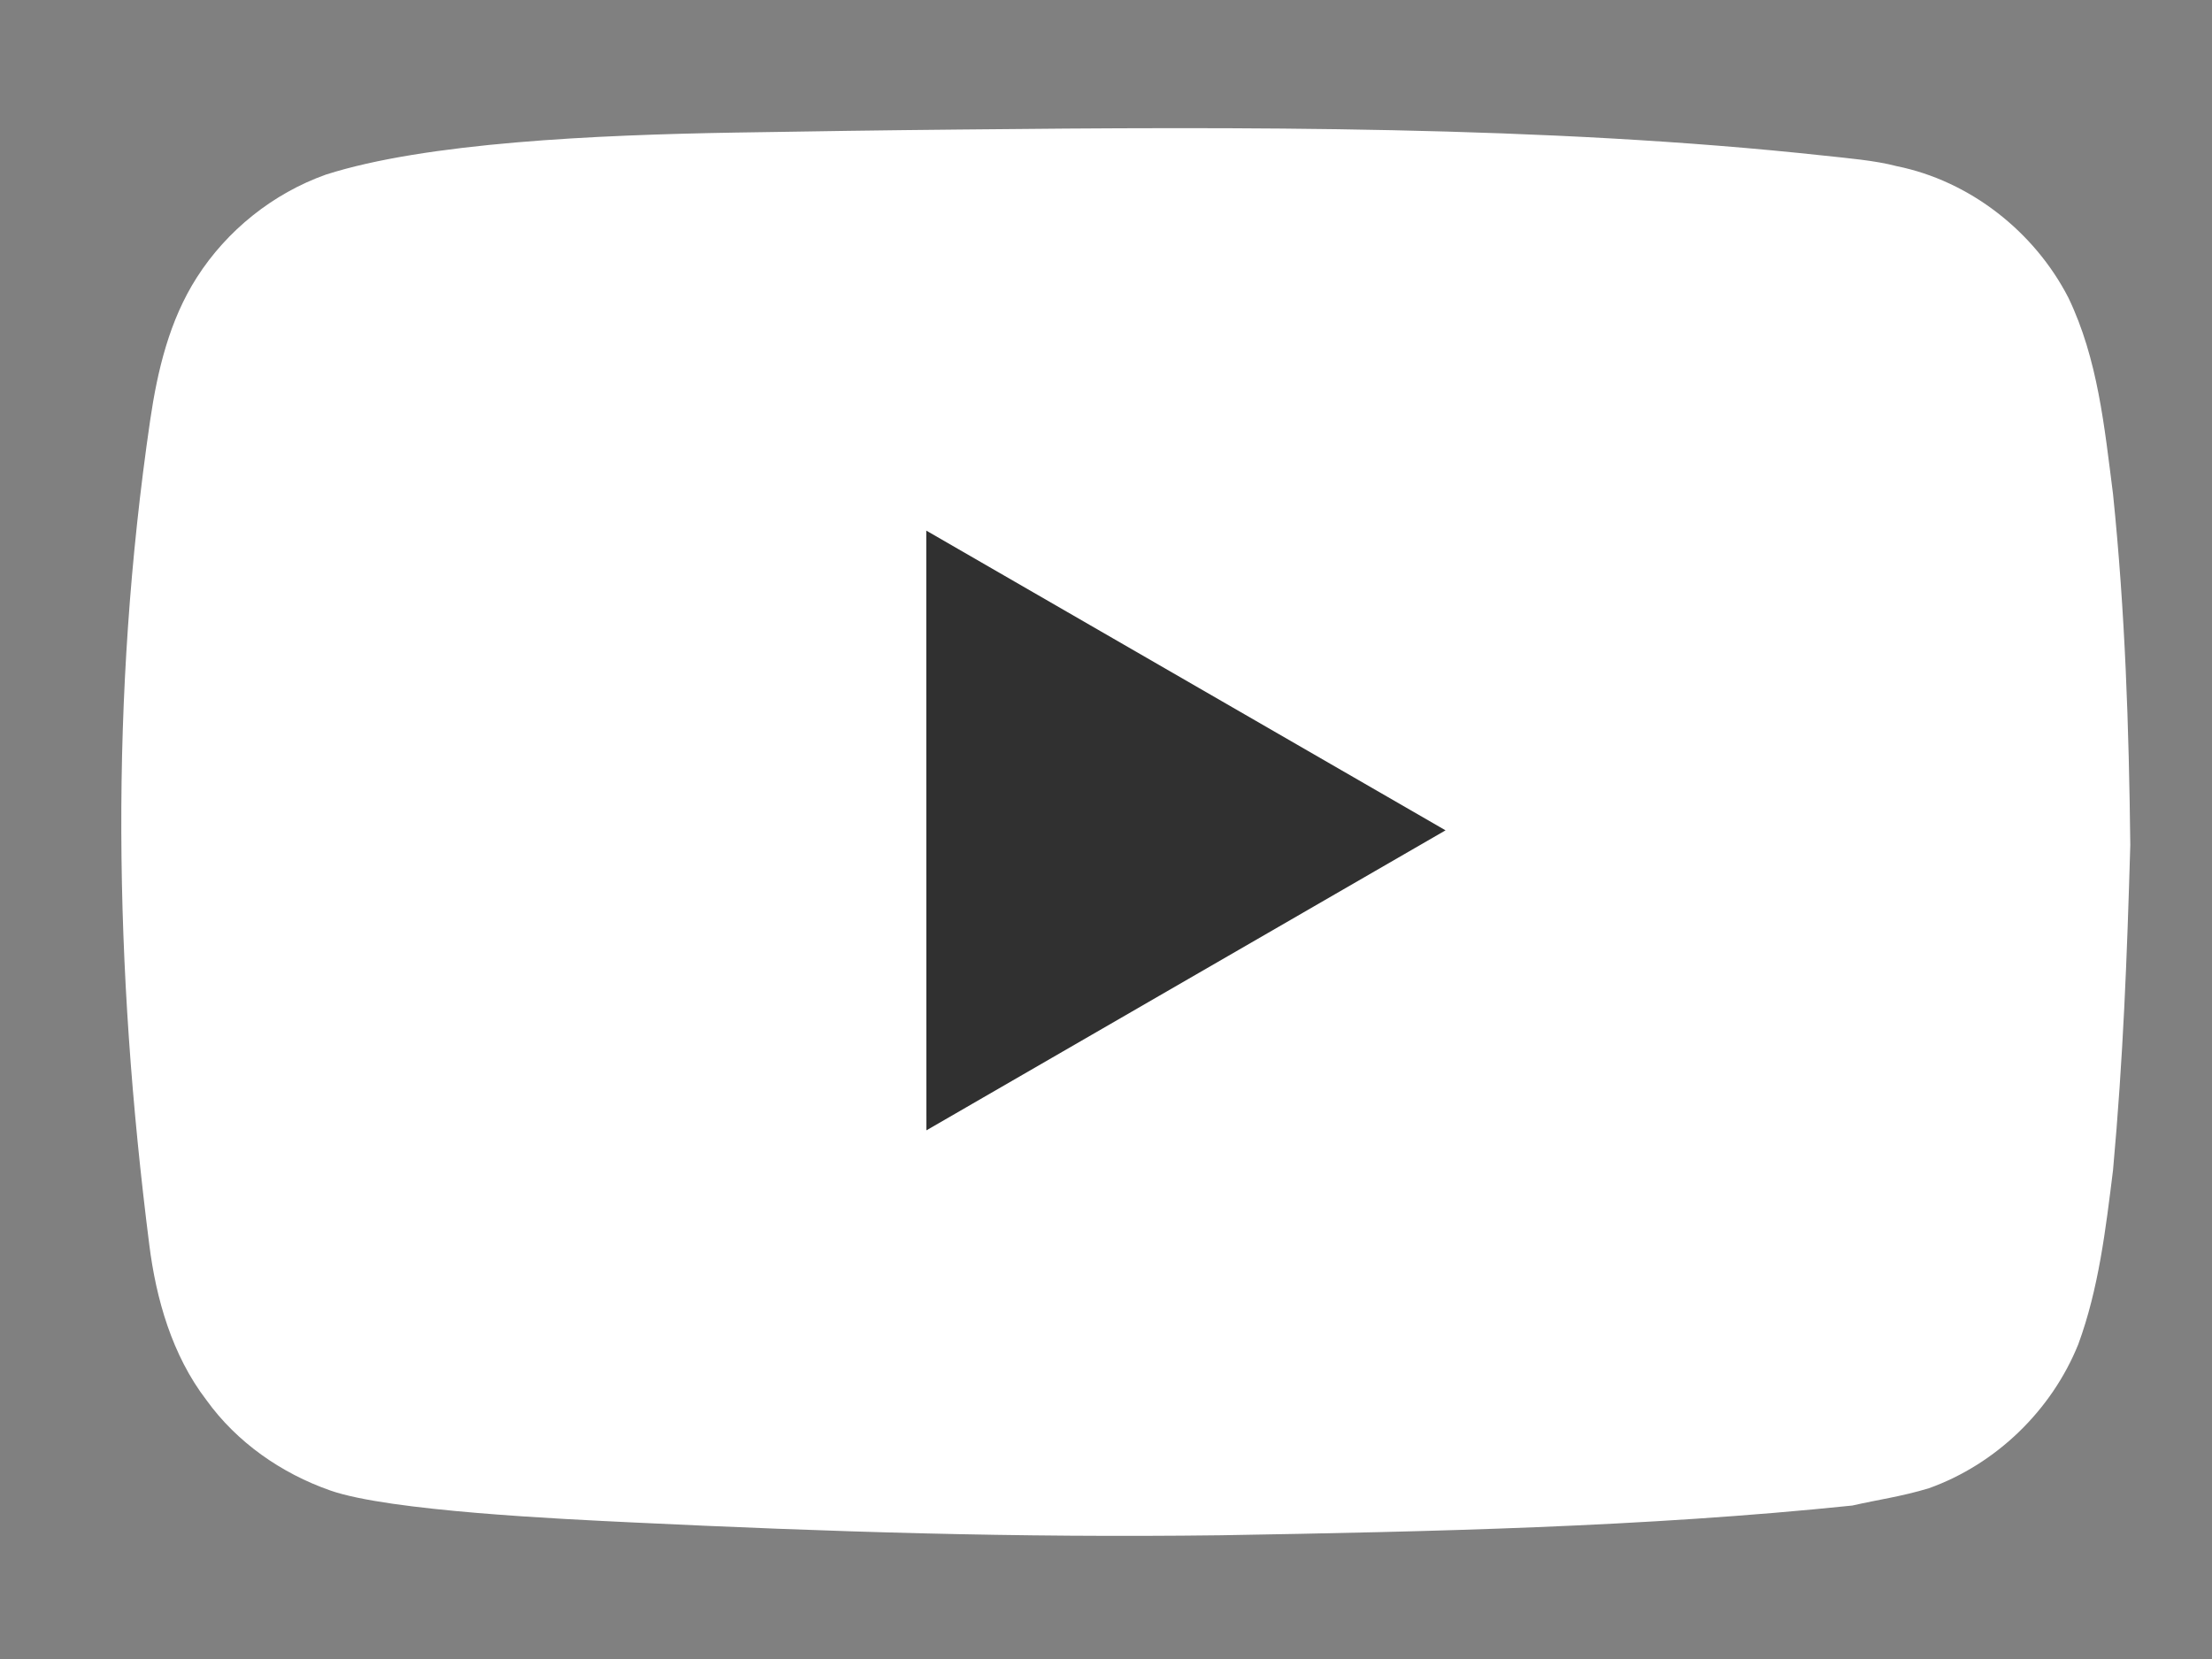 <svg width="16" height="12" viewBox="0 0 16 12" fill="none" xmlns="http://www.w3.org/2000/svg">
<rect x="0" y="0" width="16" height="12" fill="#808080" stroke="none"/>
<path d="M13.197 1.126C13.361 1.144 13.561 1.16 13.72 1.202C14.249 1.309 14.715 1.675 14.961 2.153C15.175 2.598 15.222 3.09 15.284 3.573C15.372 4.428 15.399 5.256 15.409 6.112C15.385 6.933 15.358 7.649 15.284 8.465C15.231 8.89 15.181 9.32 15.033 9.723C14.84 10.202 14.438 10.591 13.952 10.765C13.749 10.826 13.596 10.845 13.398 10.89C11.893 11.046 10.345 11.079 8.831 11.105C7.337 11.124 5.993 11.08 4.571 11.012C4.074 10.988 2.816 10.931 2.389 10.781C2.035 10.657 1.713 10.433 1.493 10.127C1.244 9.802 1.129 9.394 1.08 9.005C0.825 6.996 0.793 5.045 1.086 3.041C1.139 2.68 1.225 2.318 1.423 2.008C1.641 1.666 1.975 1.399 2.357 1.263C3.082 1.031 4.31 0.976 5.316 0.959C5.861 0.95 6.399 0.942 6.936 0.937C8.963 0.916 11.189 0.908 13.197 1.126Z" fill="white"/>
<path d="M6.7 3.838L6.701 8.176L10.456 6.006L6.7 3.838Z" fill="#303030"/>
</svg>
